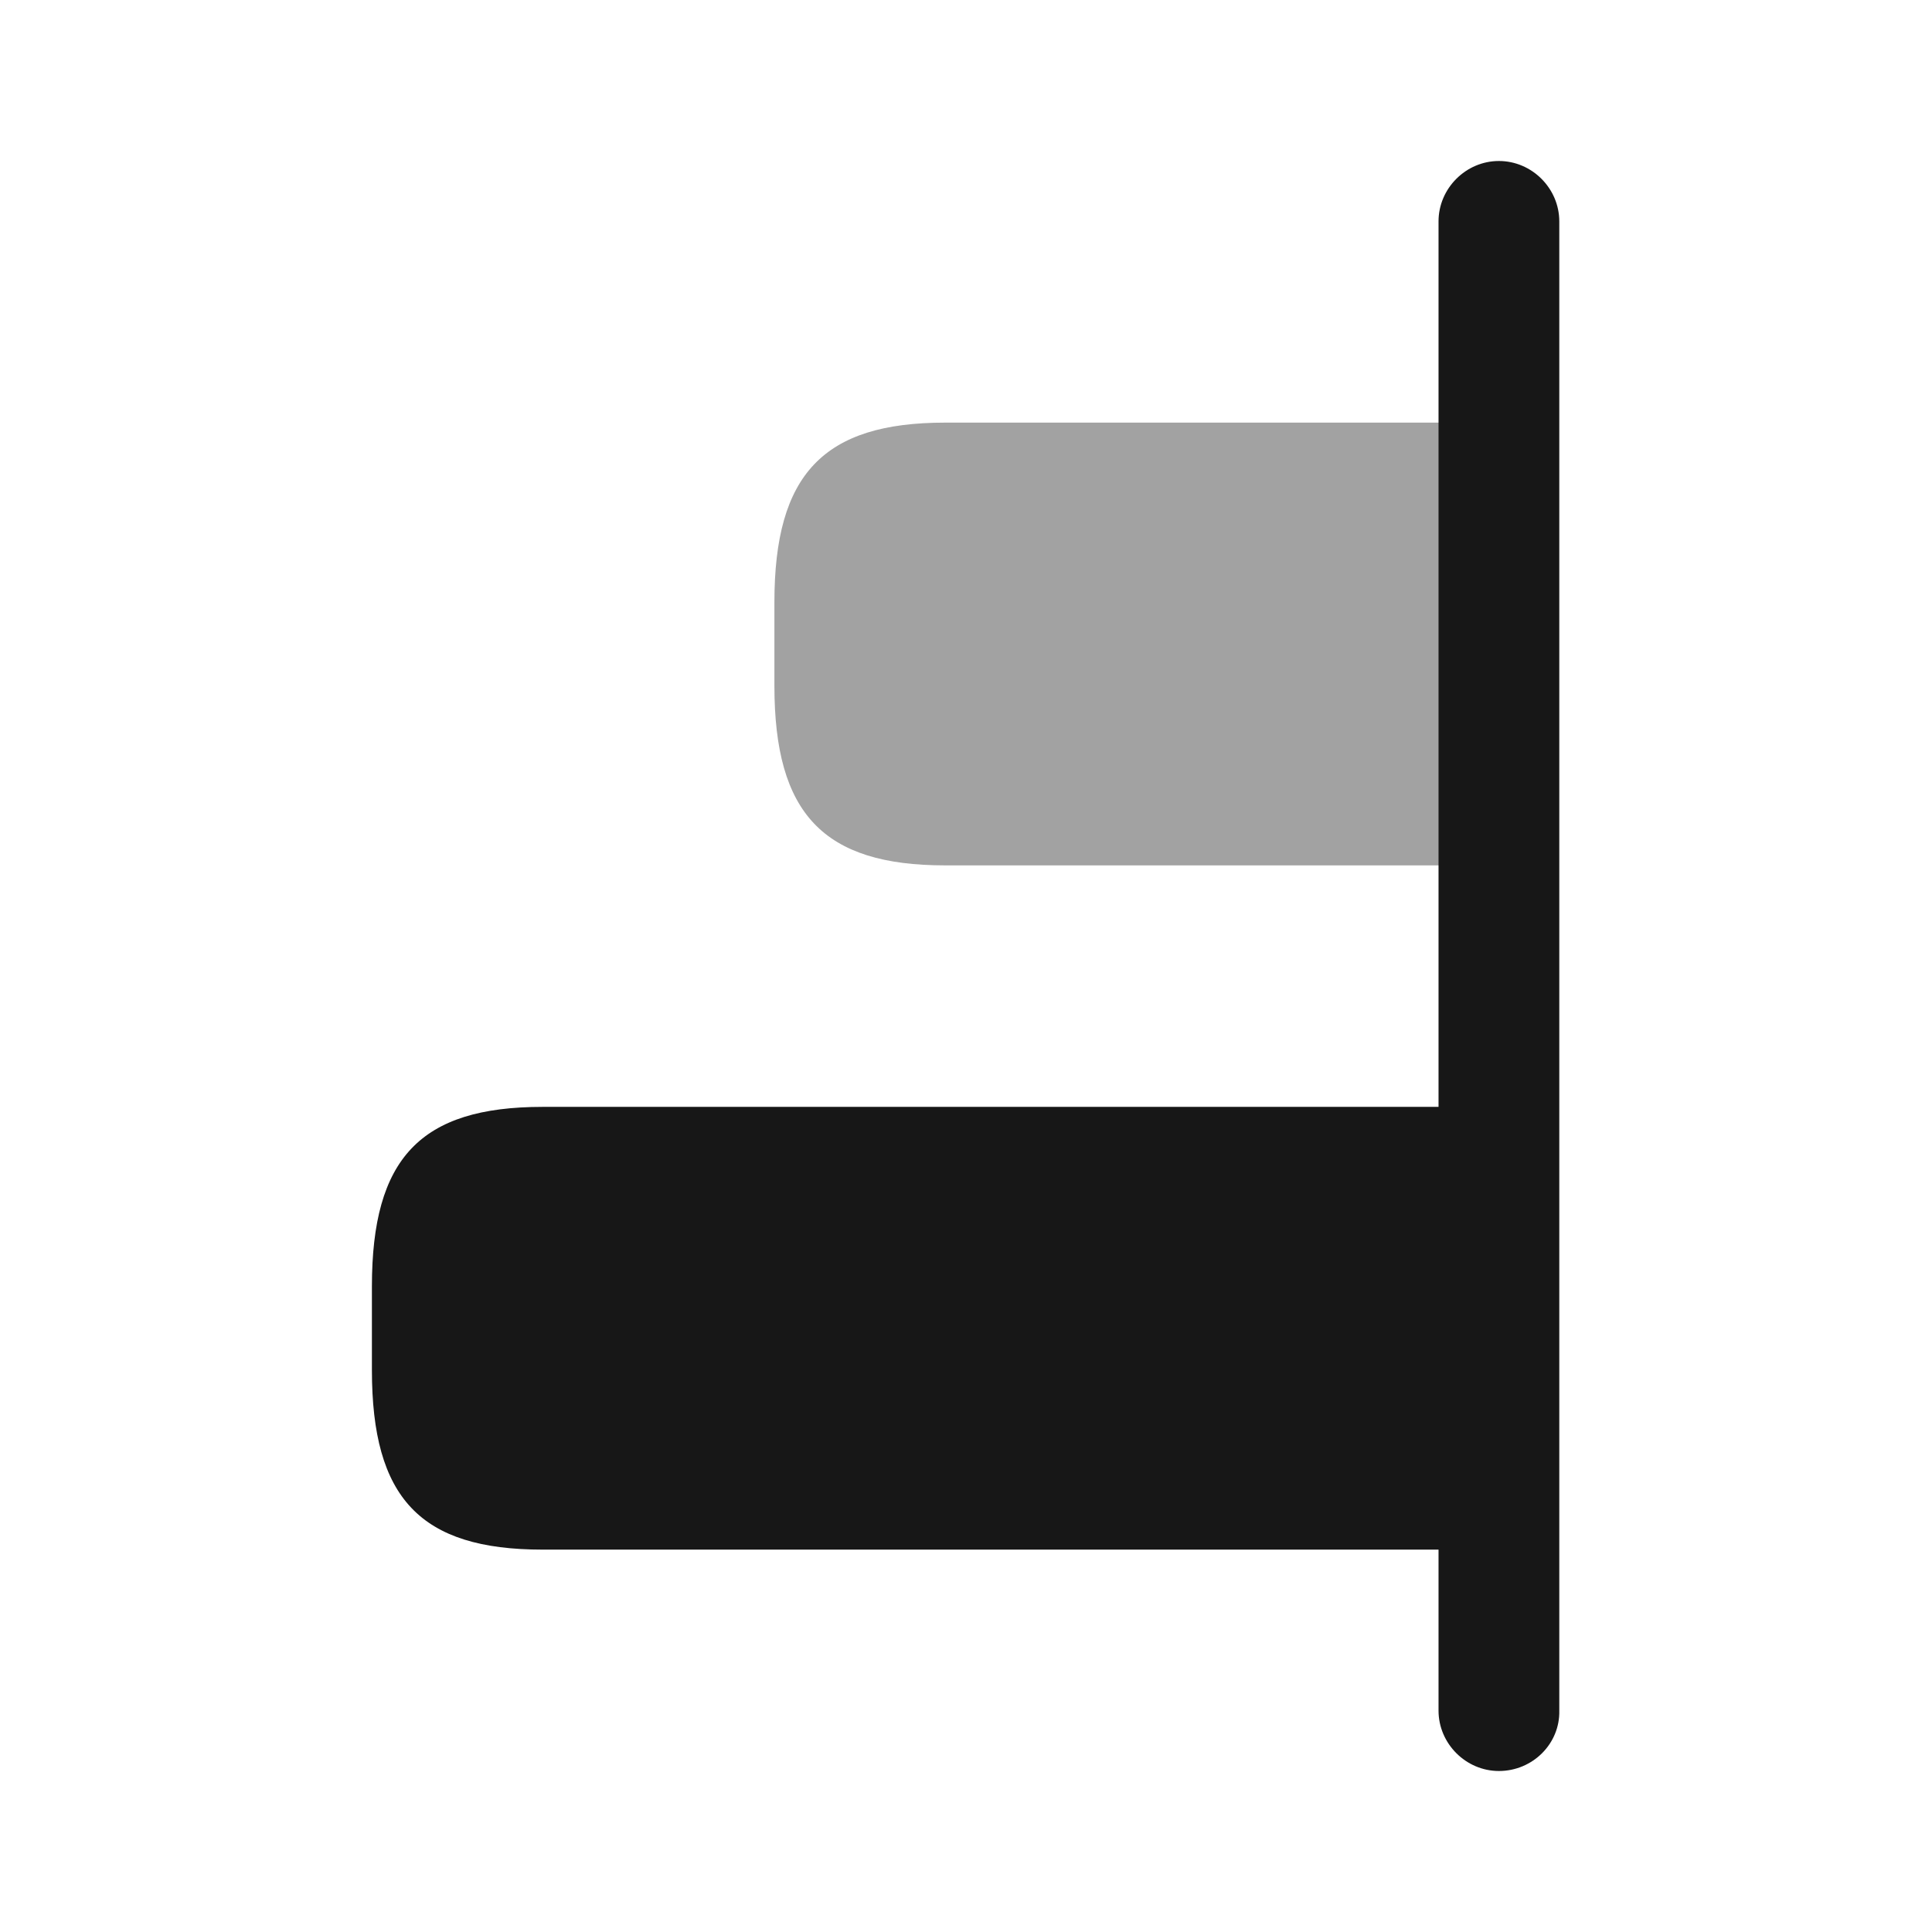 <svg width="24" height="24" viewBox="0 0 24 24" fill="none" xmlns="http://www.w3.org/2000/svg">
<path d="M4.62 15.98V17.02C4.62 18.61 5.22 19.25 6.74 19.25H18.62V13.75H6.74C5.22 13.75 4.62 14.39 4.62 15.98Z" fill="#171717"/>
<path opacity="0.4" d="M9.62 7.48V8.52C9.62 10.11 10.23 10.75 11.74 10.75H18.62V5.25H11.74C10.23 5.25 9.62 5.89 9.62 7.48Z" fill="#171717"/>
<path d="M18.62 22C18.21 22 17.87 21.66 17.87 21.25V2.75C17.87 2.34 18.21 2 18.62 2C19.03 2 19.37 2.34 19.37 2.75V21.25C19.38 21.66 19.04 22 18.62 22Z" fill="#171717"/>
</svg>
